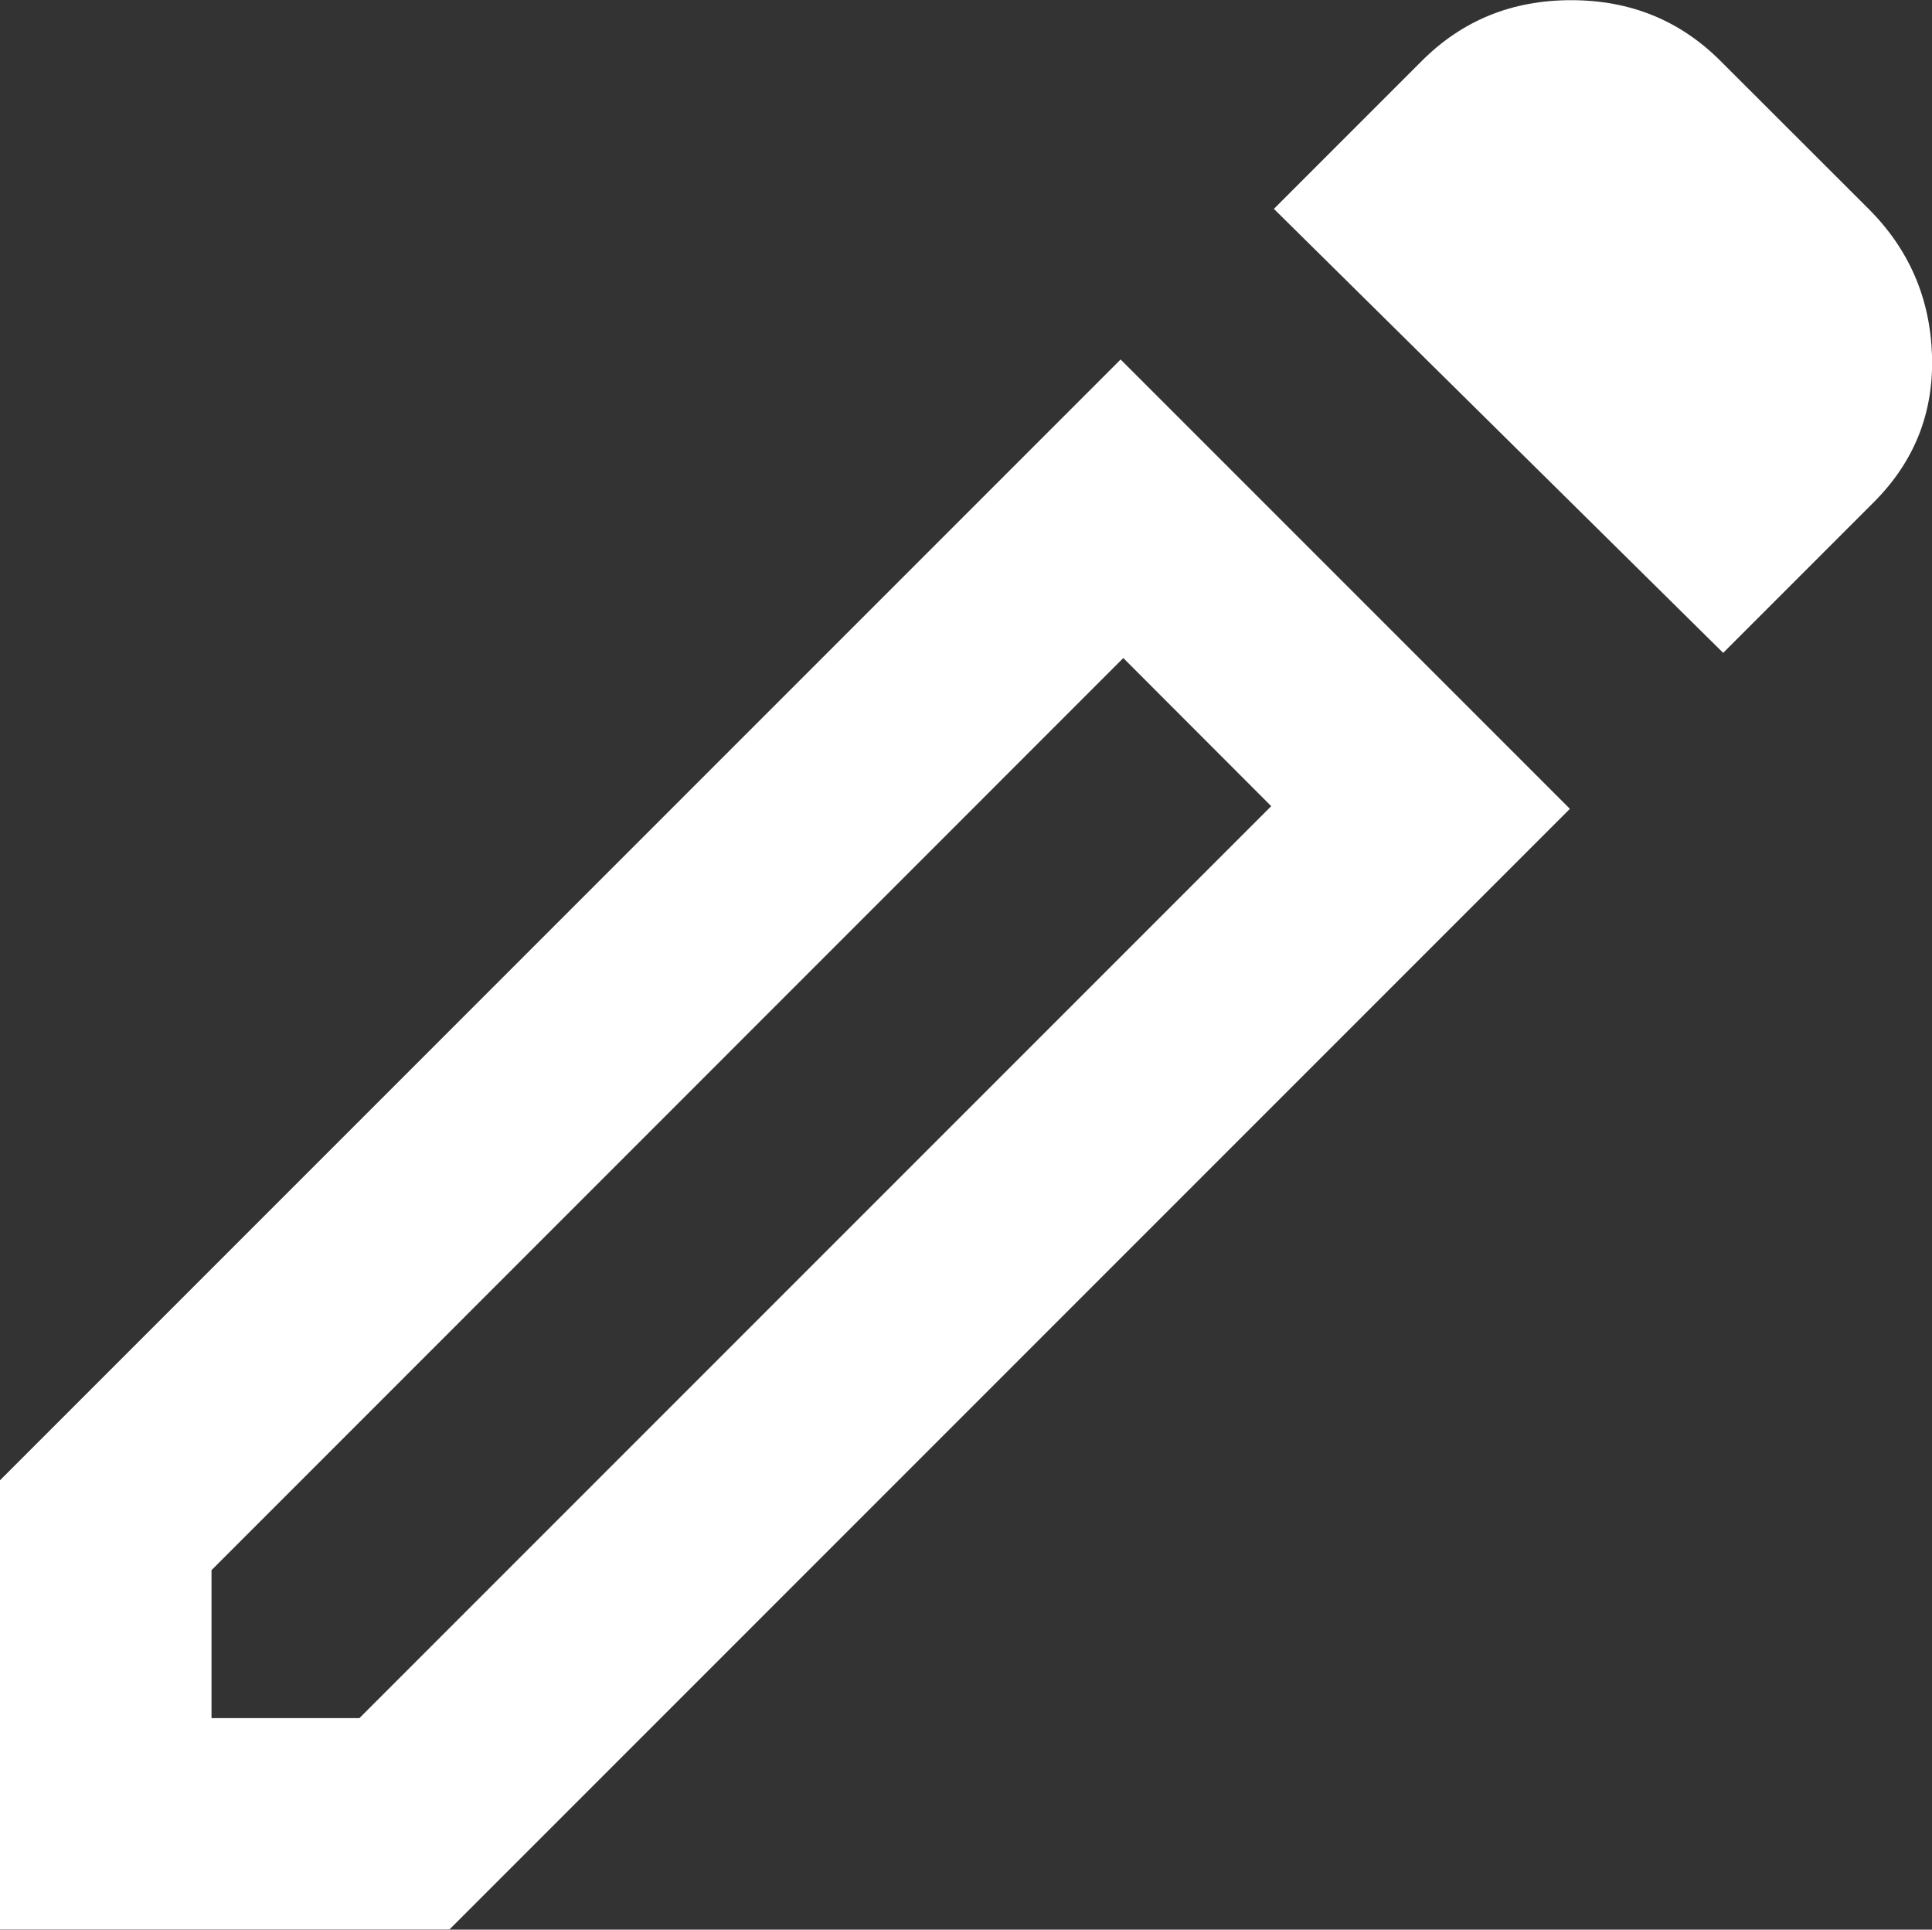 <?xml version="1.0" encoding="UTF-8"?>
<svg id="add_task_icon_WHT" data-name="Ebene 1" xmlns="http://www.w3.org/2000/svg" xmlns:xlink="http://www.w3.org/1999/xlink" viewBox="0 0 108.15 108">
  <rect x="0" y="0" width="108.15" height="108" fill="#333333" stroke="none"/>
  <defs>
    <style>
      .cls-1 {
        fill: #d9d9d9;
      }

      .cls-1, .cls-2 {
        stroke-width: 0px;
      }

      .cls-2 {
        fill: #fff;
      }

      .cls-3 {
        mask: url(#mask);
      }
    </style>
    <mask id="mask" x="-17.75" y="-16.27" width="142.03" height="142.03" maskUnits="userSpaceOnUse">
      <g id="mask0_185215_6093" data-name="mask0 185215 6093">
        <rect class="cls-1" x="-17.75" y="-16.27" width="142.03" height="142.03"/>
      </g>
    </mask>
  </defs>
  <g class="cls-3">
    <path class="cls-2" d="M11.84,96.16h8.28l51.04-51.04-8.28-8.29L11.84,87.88v8.29ZM96.46,36.54l-25.15-24.85,8.28-8.28c2.27-2.27,5.05-3.4,8.36-3.4s6.09,1.13,8.36,3.4l8.29,8.28c2.27,2.27,3.45,5.01,3.55,8.21.1,3.21-.99,5.94-3.26,8.21l-8.43,8.43ZM87.88,45.27l-62.73,62.73H0v-25.15L62.73,20.12l25.15,25.15Z"/>
  </g>
</svg>